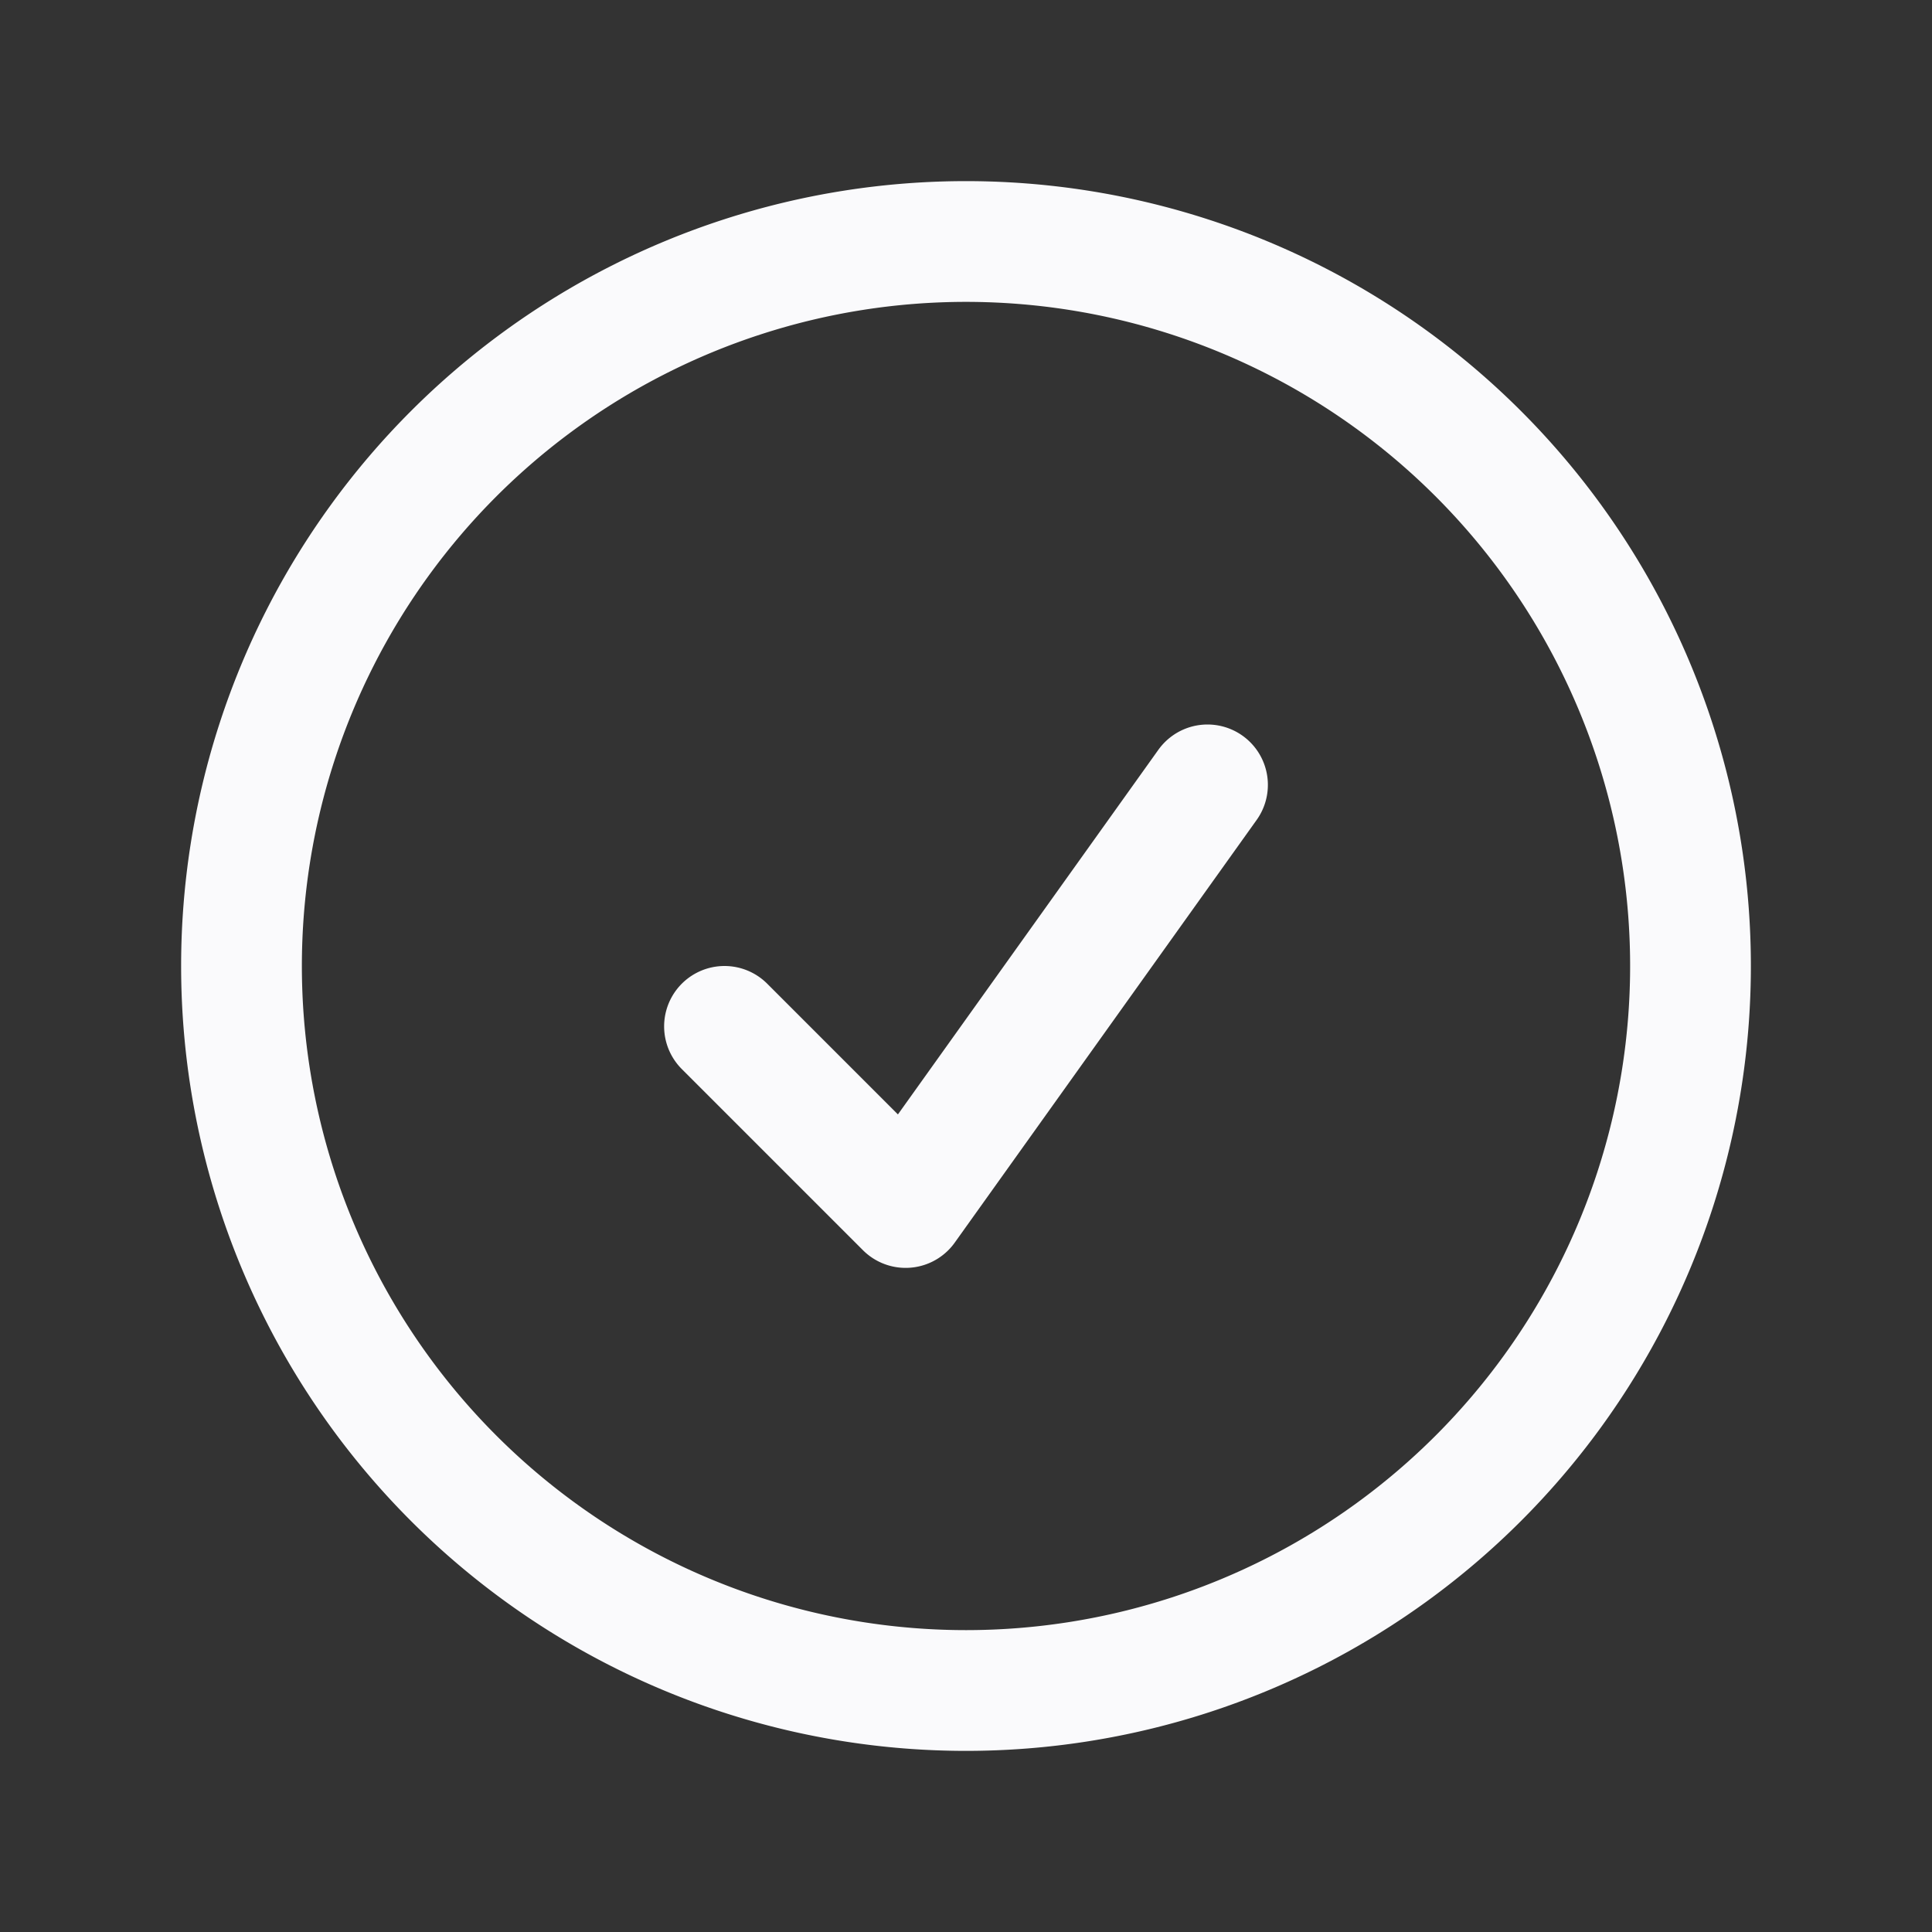 <!-- Via https://heroicons.com/#check-circle-btn -->
<svg xmlns="http://www.w3.org/2000/svg" fill="none" viewBox="0 0 24 24" stroke-width="1.5" stroke="#fafafc" class="w-6 h-6">
  <rect x="0" y="0" width="24" height="24" fill="#333333" stroke="none"/>
  <path stroke-linecap="round" stroke-linejoin="round" d="M9 12.75 11.25 15 15 9.75M21 12a9 9 0 1 1-18 0 9 9 0 0 1 18 0Z" />
</svg>
